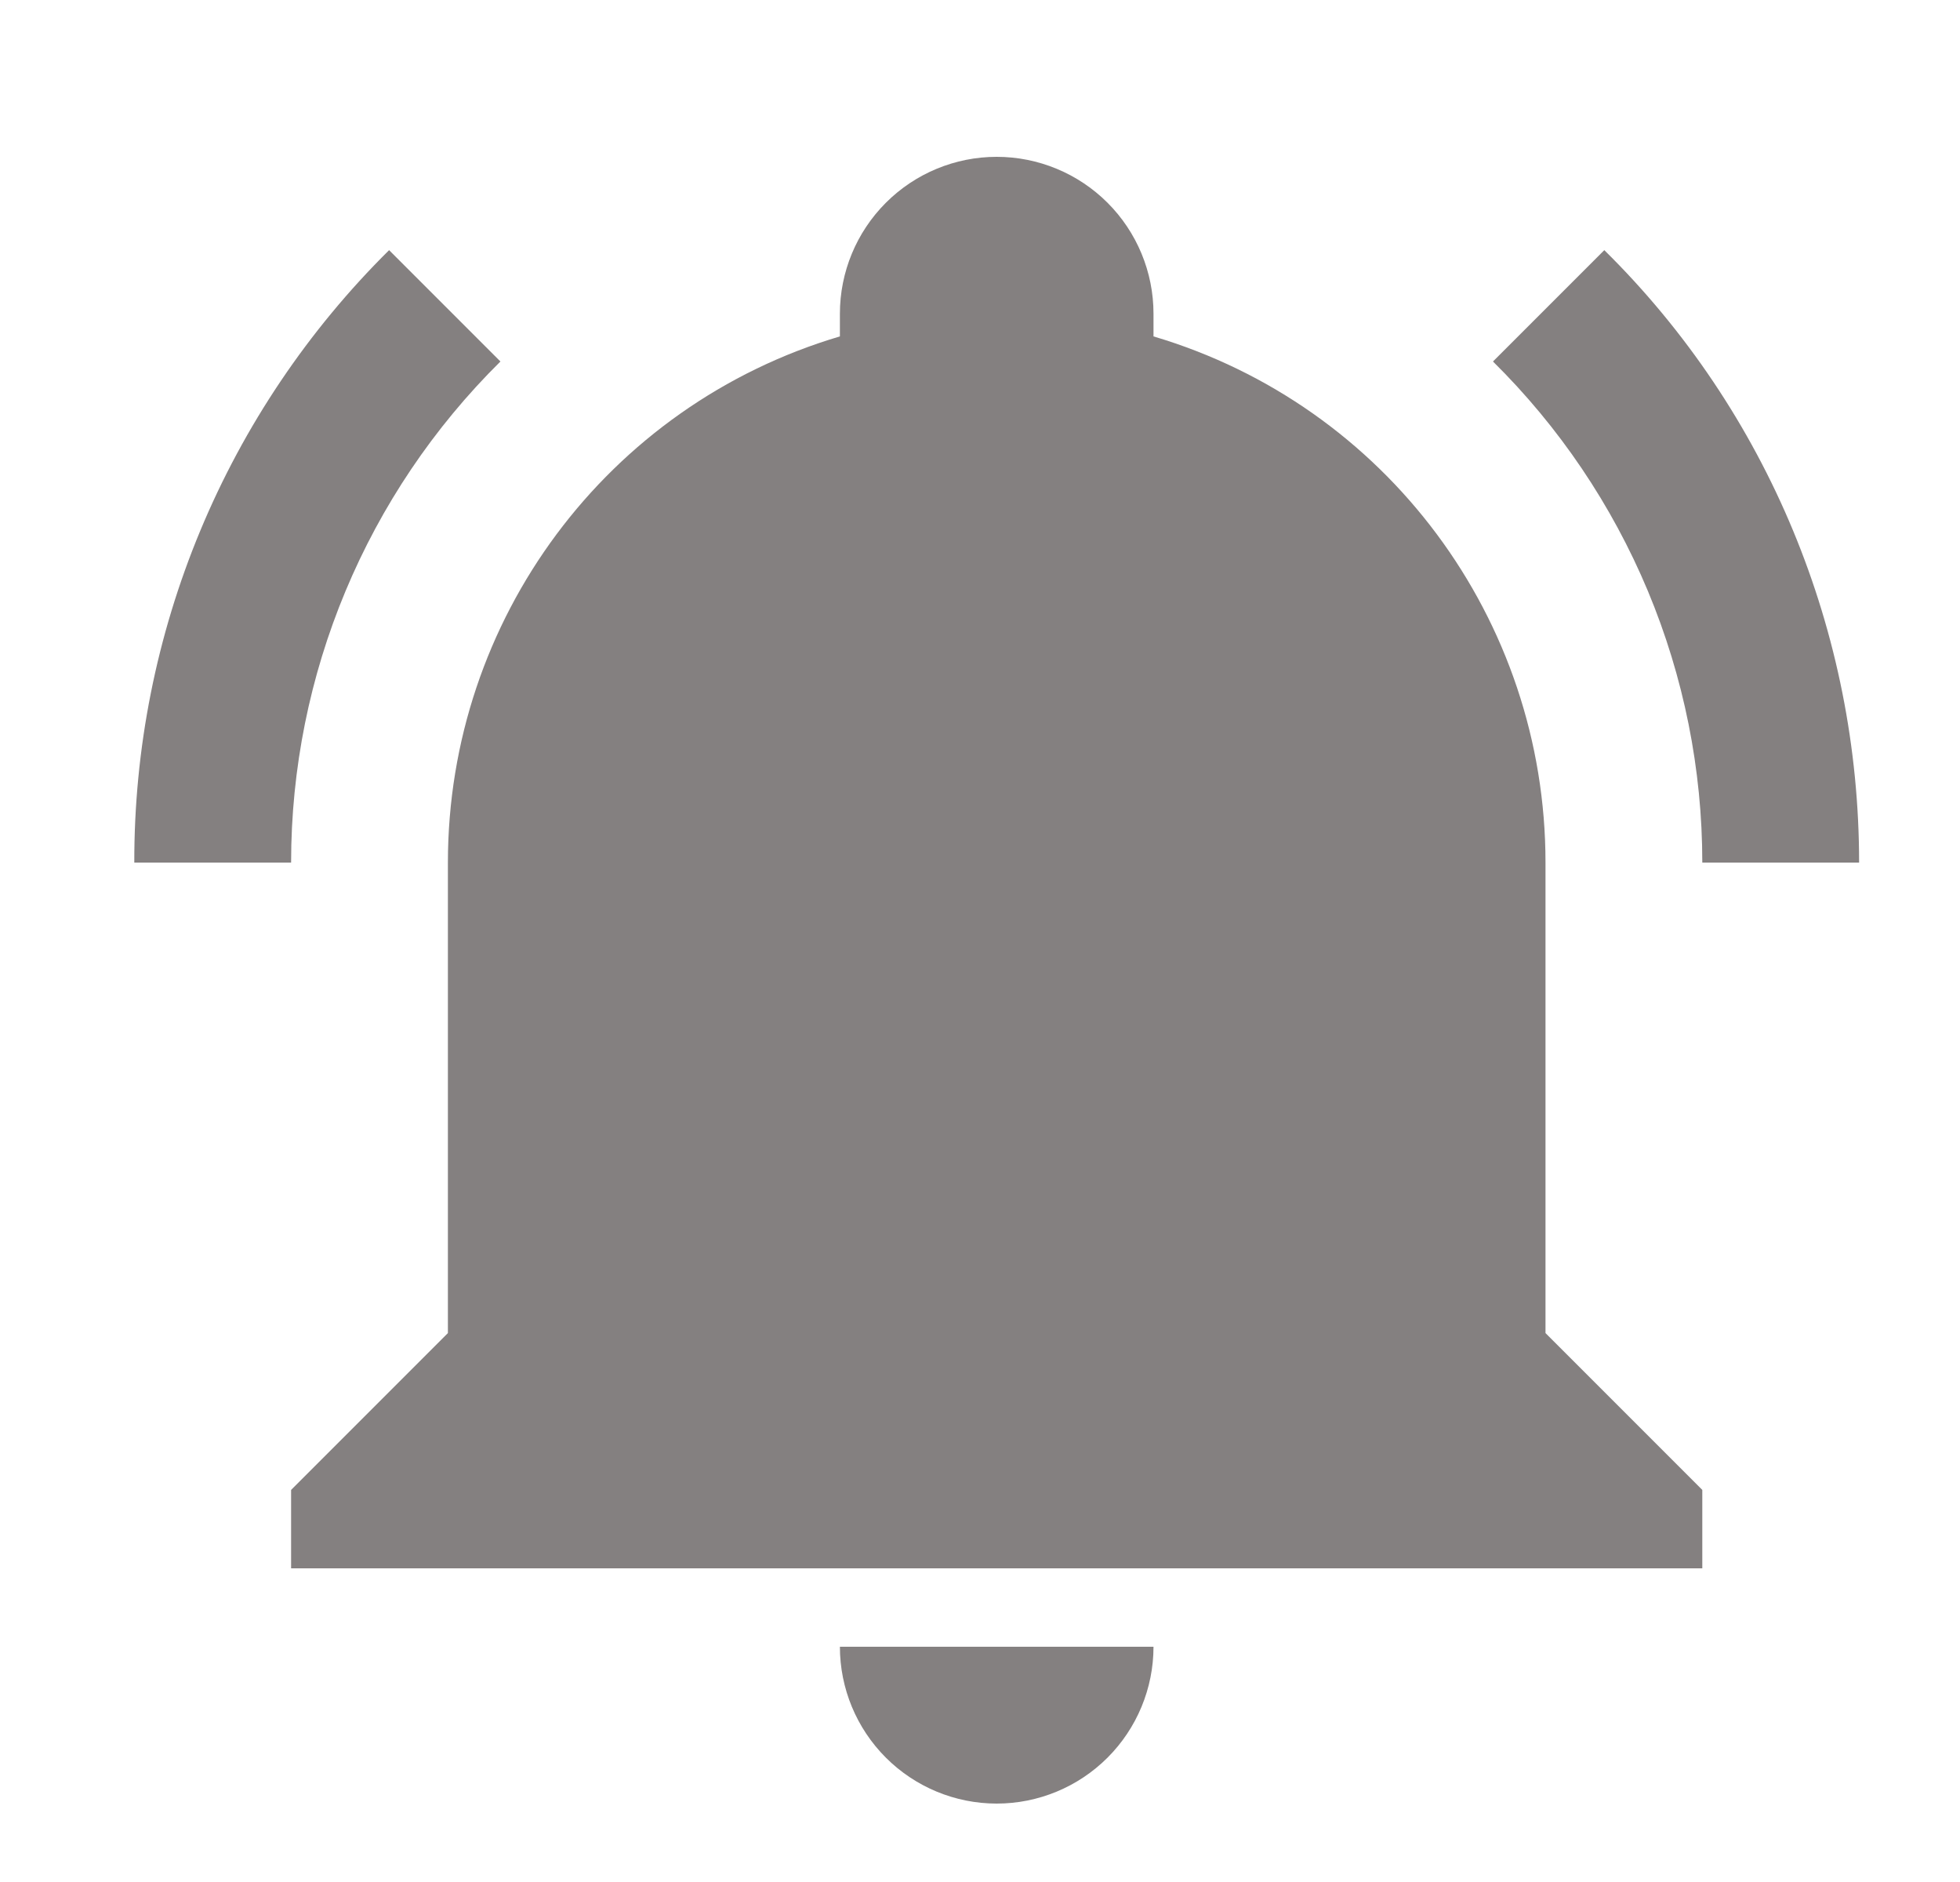 <svg width="25" height="24" viewBox="0 0 25 24" fill="none" xmlns="http://www.w3.org/2000/svg">
<path d="M21.713 19V20H3.713V19L5.713 17V11C5.713 7.9 7.743 5.17 10.713 4.29V4C10.713 3.47 10.924 2.961 11.299 2.586C11.674 2.211 12.182 2 12.713 2C13.243 2 13.752 2.211 14.127 2.586C14.502 2.961 14.713 3.47 14.713 4V4.29C17.683 5.17 19.713 7.9 19.713 11V17L21.713 19ZM14.713 21C14.713 21.53 14.502 22.039 14.127 22.414C13.752 22.789 13.243 23 12.713 23C12.182 23 11.674 22.789 11.299 22.414C10.924 22.039 10.713 21.53 10.713 21M20.463 3.19L19.043 4.61C19.889 5.445 20.56 6.44 21.019 7.537C21.477 8.634 21.713 9.811 21.713 11H23.713C23.713 8.07 22.553 5.25 20.463 3.19ZM1.713 11H3.713C3.713 8.6 4.673 6.3 6.383 4.61L4.963 3.19C3.931 4.212 3.112 5.428 2.554 6.769C1.996 8.11 1.71 9.548 1.713 11Z" fill="#848080"/>
</svg>
